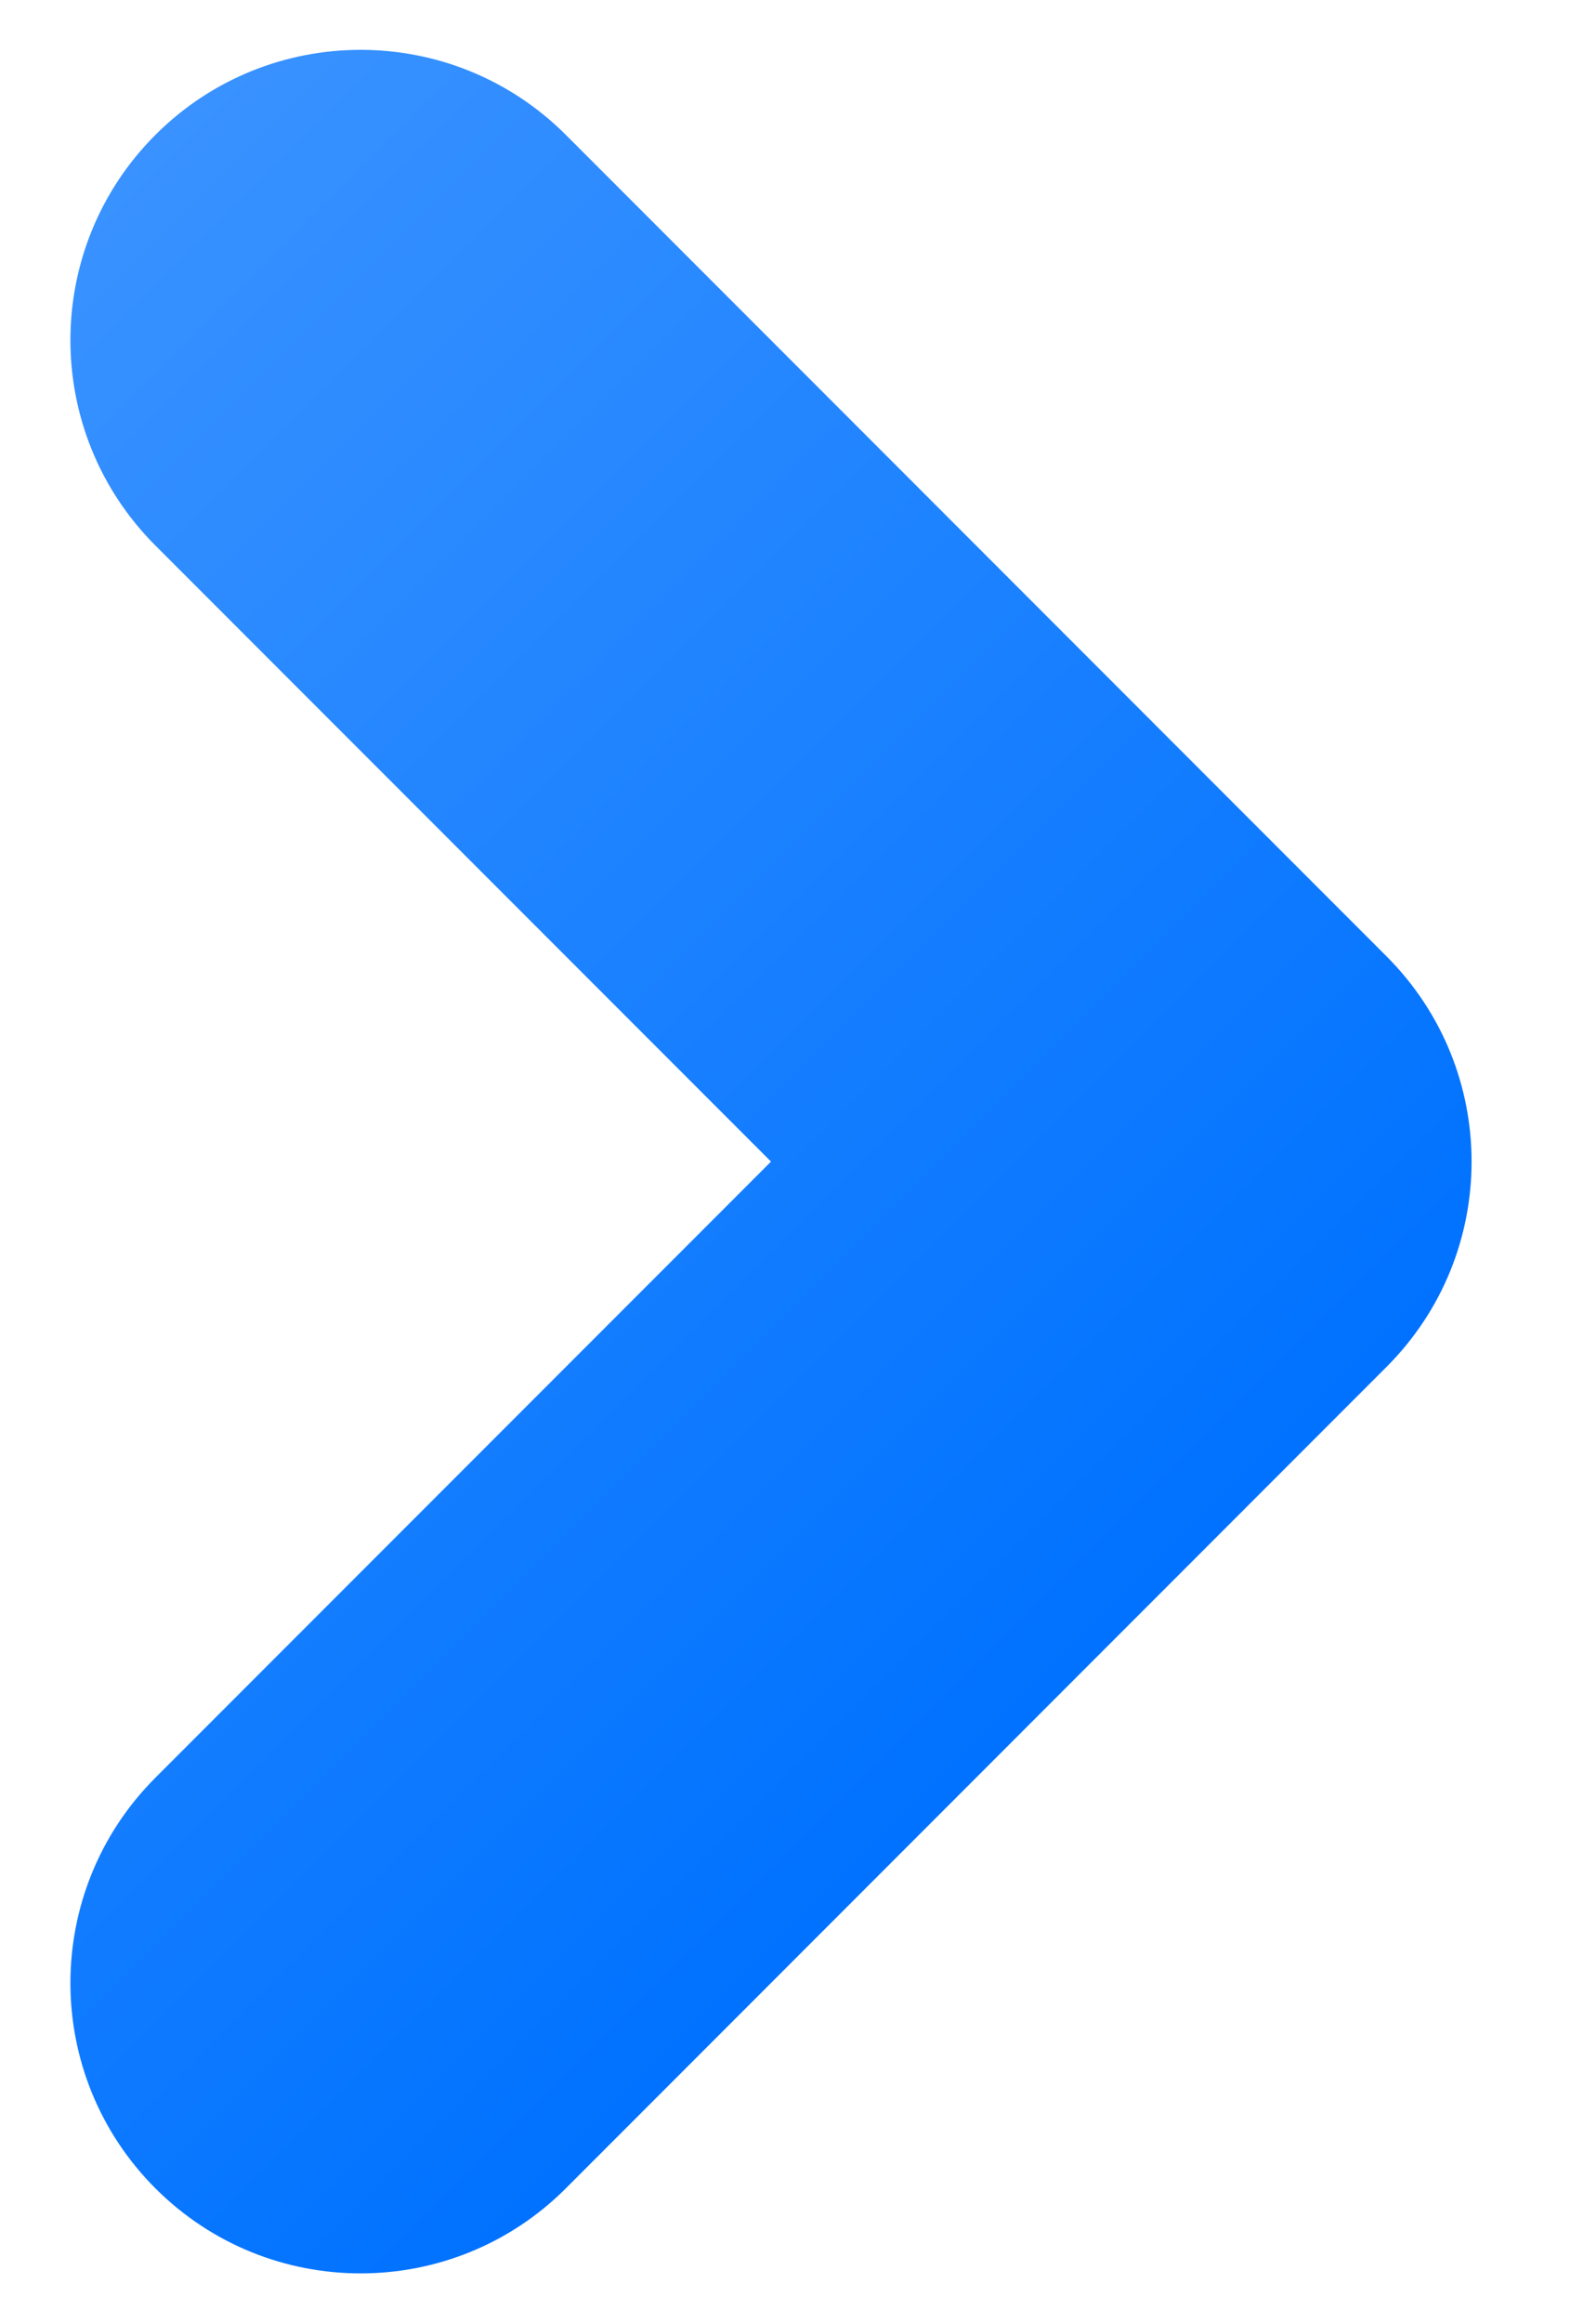 <svg width="11" height="16" viewBox="0 0 11 16" fill="none" xmlns="http://www.w3.org/2000/svg">
<path fill-rule="evenodd" clip-rule="evenodd" d="M9.556 9.414C10.338 8.633 10.338 7.367 9.556 6.586L3.9 0.929C3.119 0.148 1.852 0.148 1.071 0.929C0.29 1.71 0.29 2.976 1.071 3.757L5.314 8L1.071 12.243C0.29 13.024 0.29 14.29 1.071 15.071C1.852 15.852 3.119 15.852 3.9 15.071L9.556 9.414C9.556 9.414 9.556 9.414 9.556 9.414Z" fill="url(#paint0_linear)"/>
<defs>
<linearGradient id="paint0_linear" x1="6.728" y1="12.243" x2="-1.757" y2="3.757" gradientUnits="userSpaceOnUse">
<stop stop-color="#0072FF"/>
<stop offset="1" stop-color="#3992FF"/>
</linearGradient>
</defs>
</svg>
